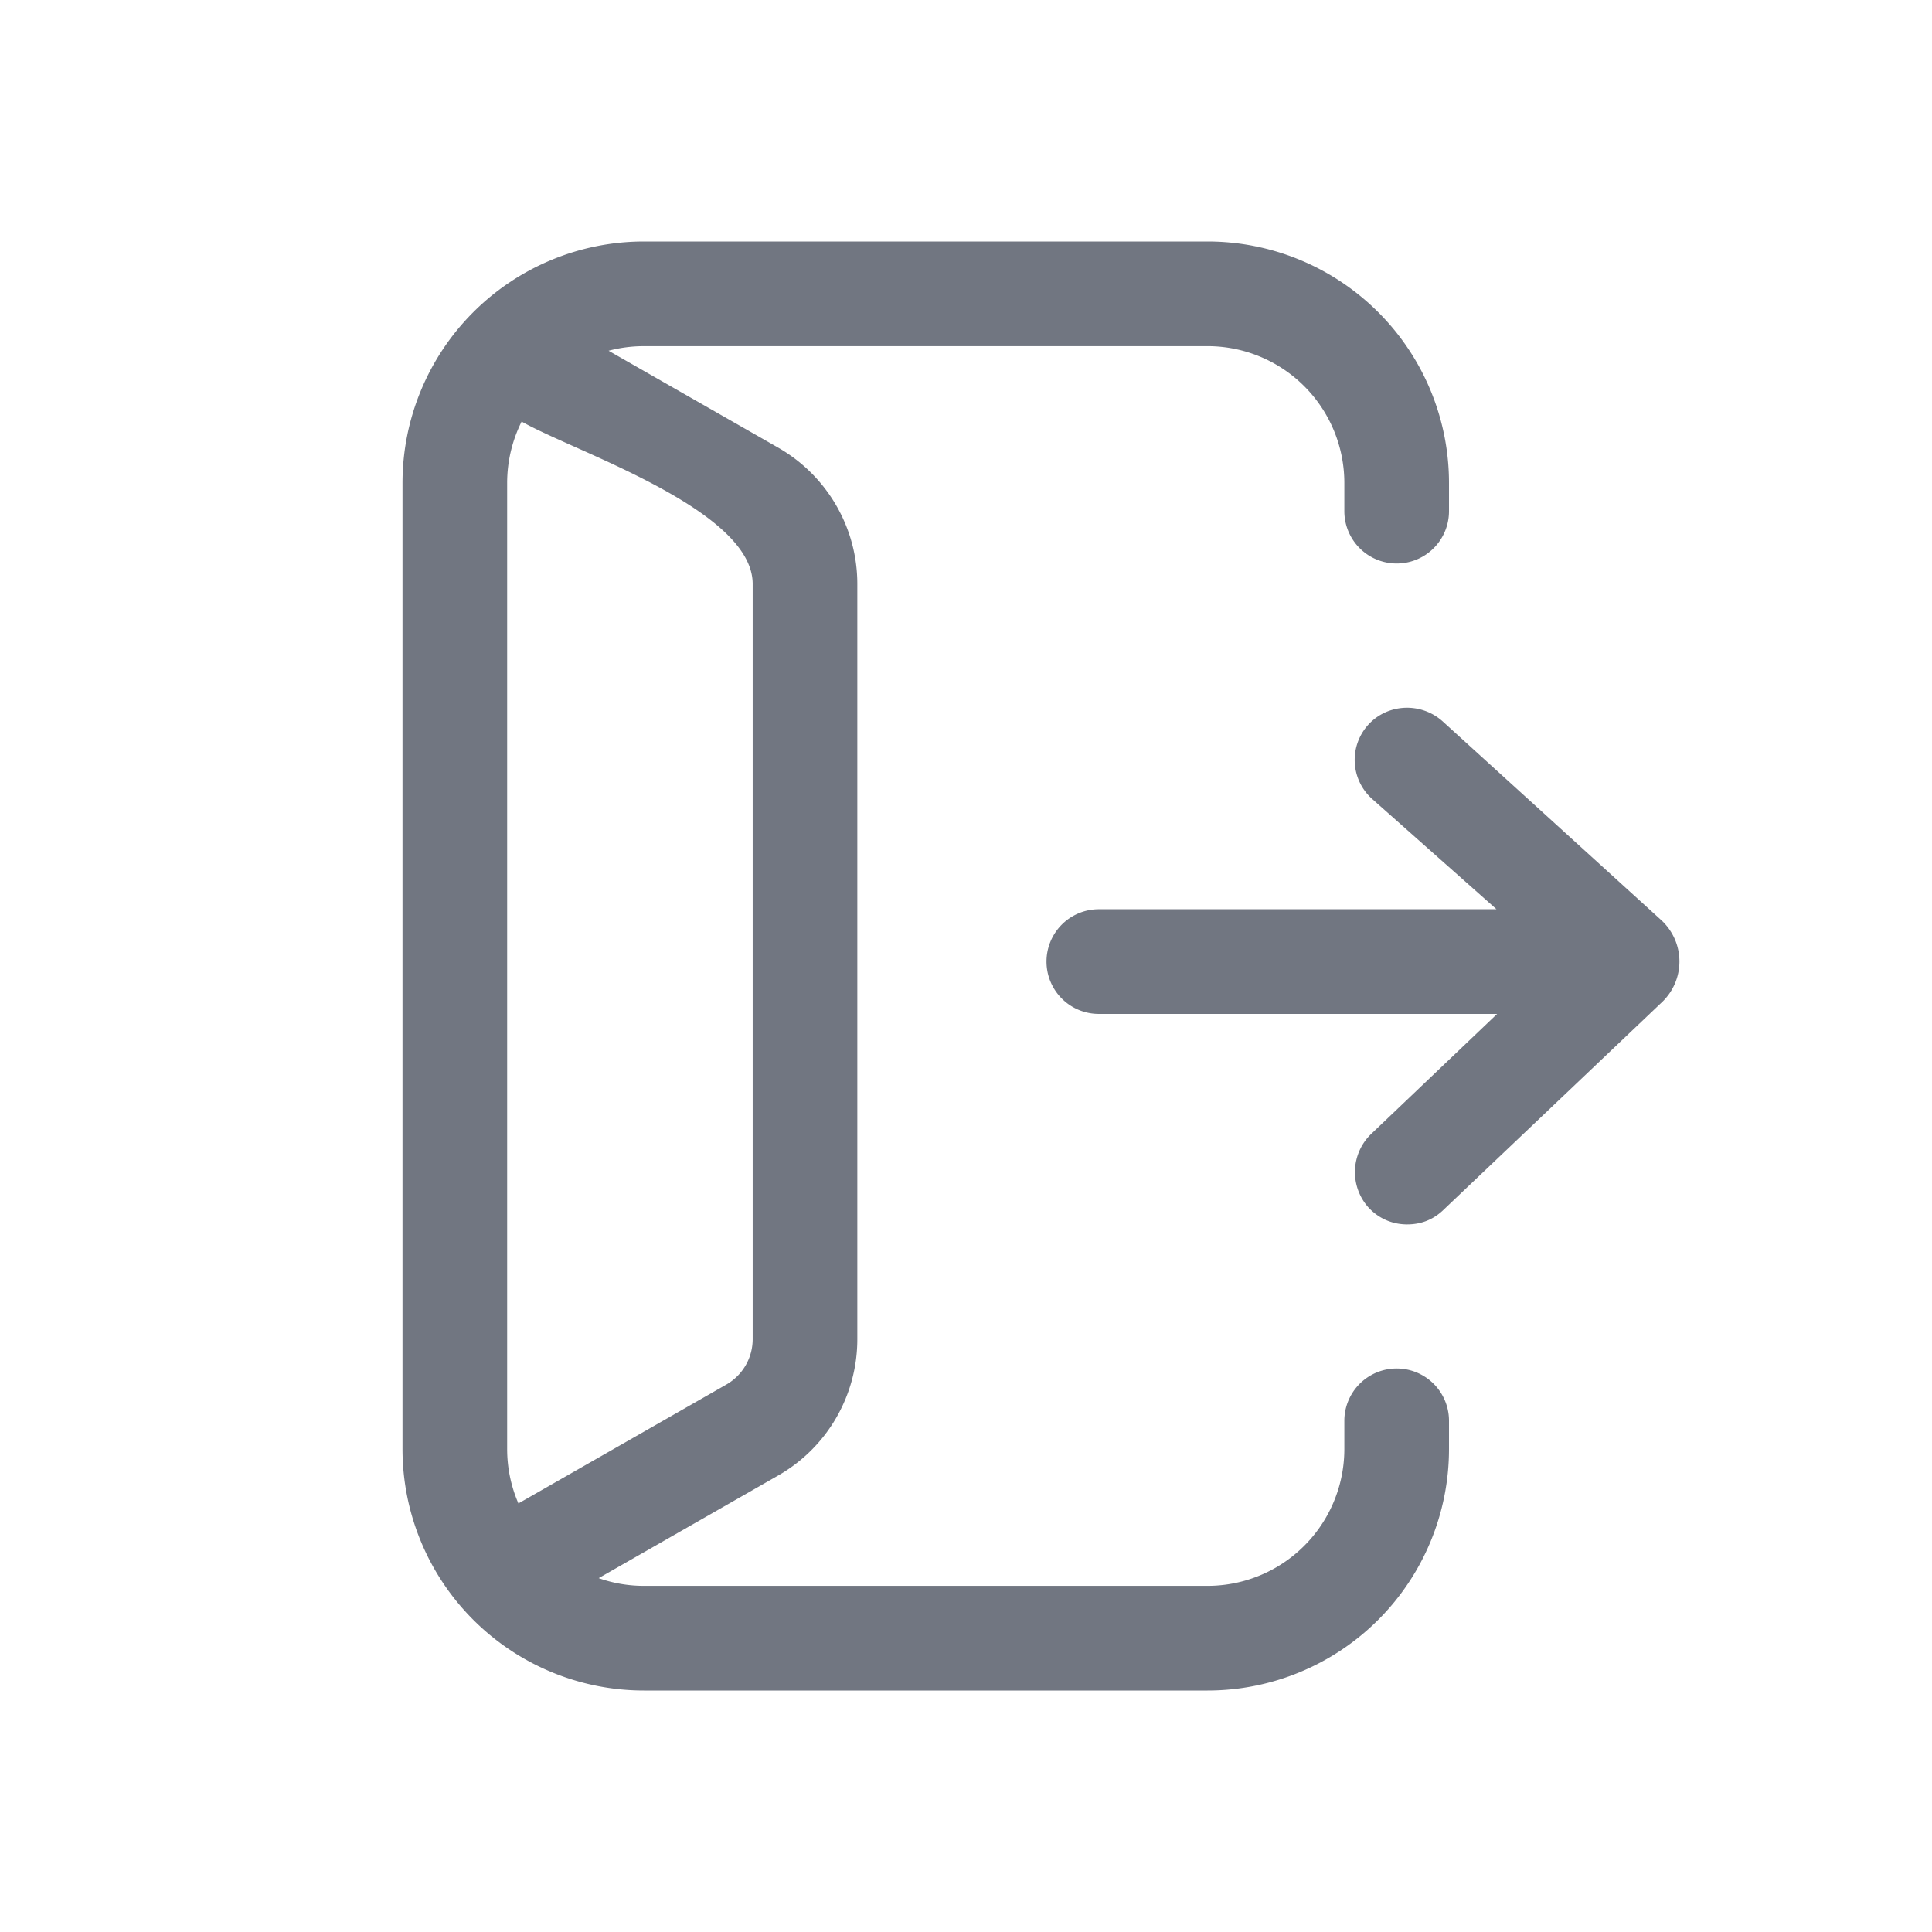 <svg xmlns="http://www.w3.org/2000/svg" fill="none" viewBox="0 0 24 24" focusable="false"><path fill="#717681" fill-rule="evenodd" d="M17.48 15.21c-.18 0-.35-.07-.48-.21a.658.658 0 0 1 .04-.92l1.558-1.485H13.65a.65.65 0 1 1 0-1.3h4.94L17.04 9.92A.65.65 0 0 1 17 9c.24-.26.65-.28.92-.04l2.71 2.464c.31.28.31.76 0 1.04l-2.71 2.576c-.13.12-.28.17-.44.17" clip-rule="evenodd"/><path fill="#717681" fill-rule="evenodd" d="M15 4.3H8c-.152 0-.3.02-.44.057l2.107 1.204c.608.348.983.994.983 1.693v9.382c0 .7-.375 1.346-.983 1.693l-2.23 1.275c.176.062.365.096.563.096h7a1.7 1.7 0 0 0 1.7-1.7v-.35a.65.65 0 1 1 1.3 0V18a3 3 0 0 1-3 3H8a3 3 0 0 1-3-3V6a3 3 0 0 1 3-3h7a3 3 0 0 1 3 3v.35a.65.65 0 1 1-1.3 0V6A1.7 1.7 0 0 0 15 4.3M6.44 18.676 9.022 17.2a.65.65 0 0 0 .328-.564V7.254c0-.926-2.216-1.643-2.87-2.017-.115.23-.18.489-.18.763v12c0 .24.05.469.14.676" clip-rule="evenodd"/></svg>
